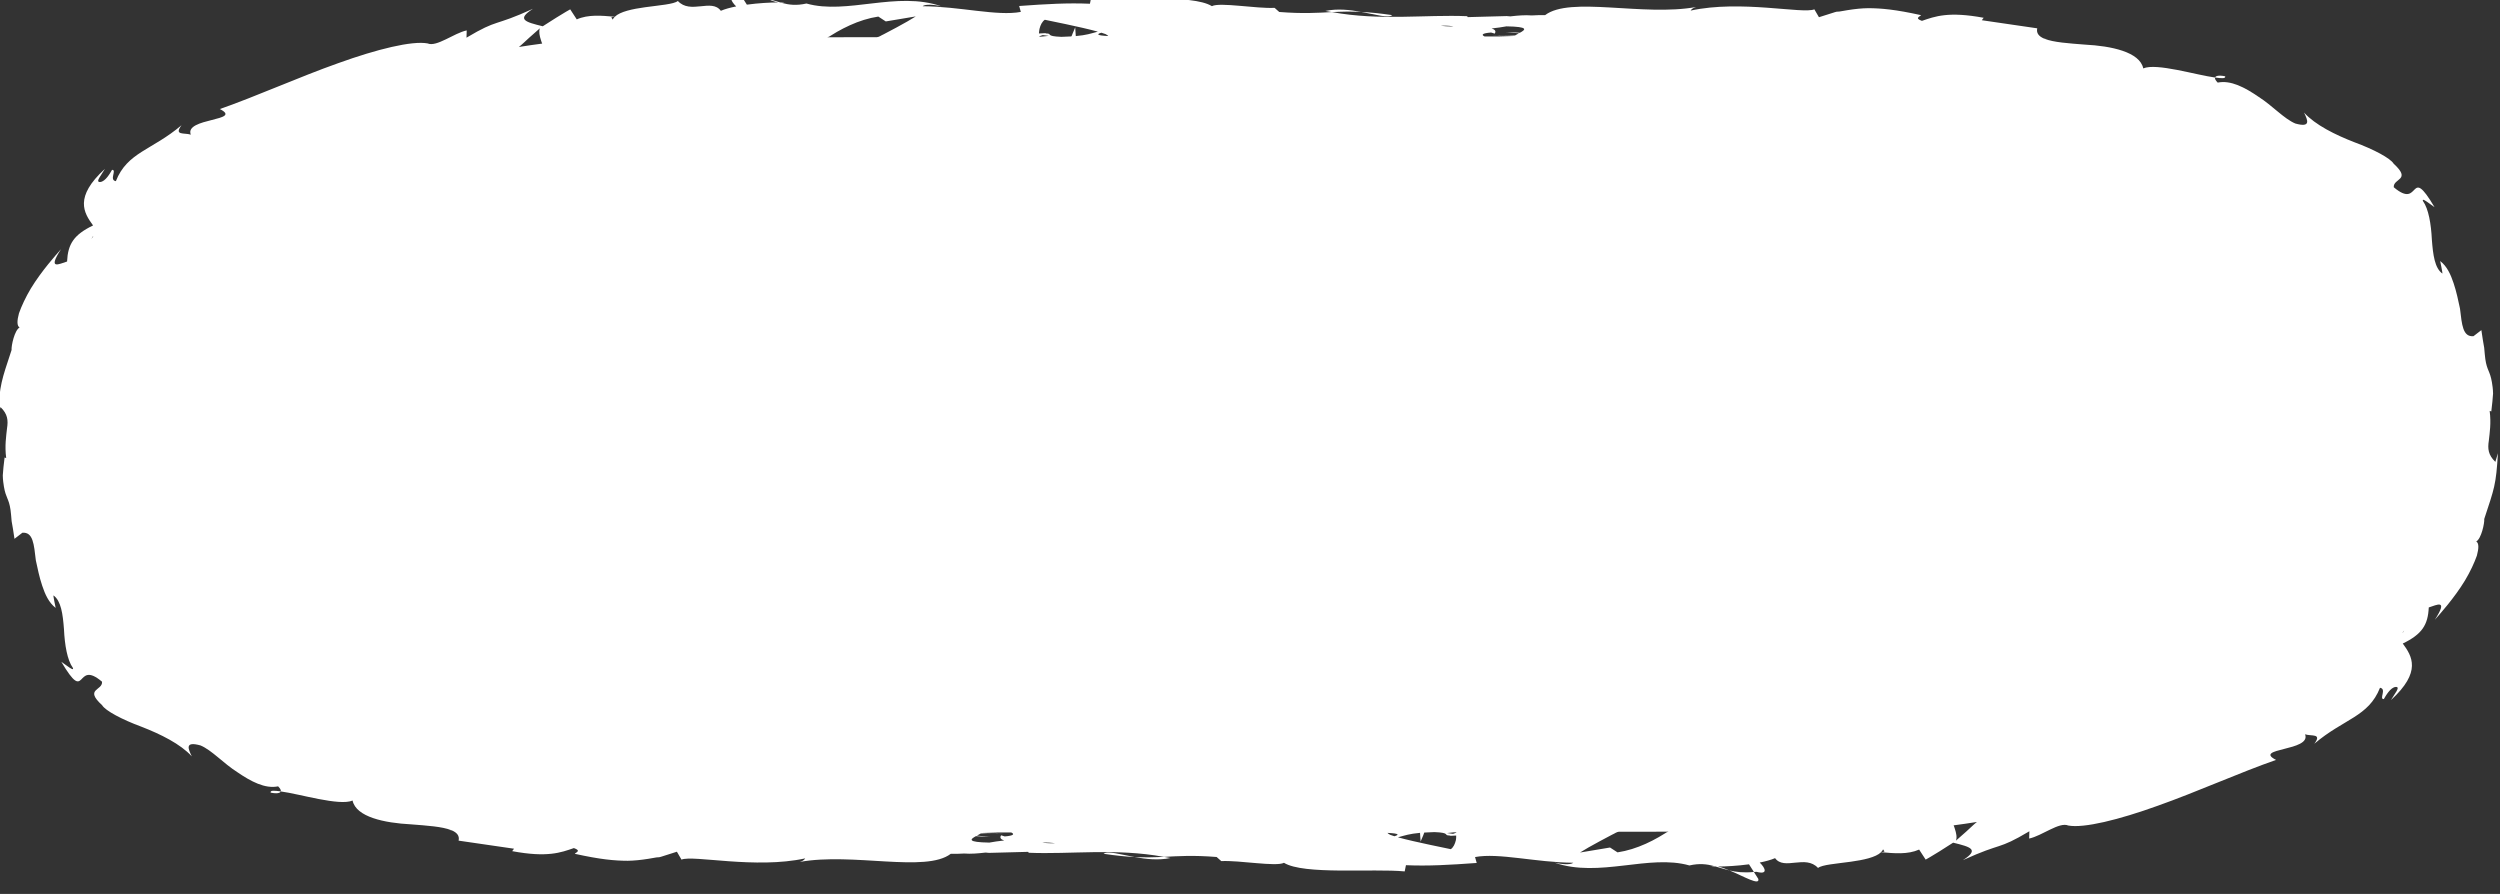 <?xml version="1.0" encoding="utf-8"?>
<!-- Generator: Adobe Illustrator 16.0.0, SVG Export Plug-In . SVG Version: 6.00 Build 0)  -->
<!DOCTYPE svg PUBLIC "-//W3C//DTD SVG 1.1//EN" "http://www.w3.org/Graphics/SVG/1.1/DTD/svg11.dtd">
<svg version="1.1" id="圖層_1" xmlns="http://www.w3.org/2000/svg" xmlns:xlink="http://www.w3.org/1999/xlink" x="0px" y="0px"
	 width="200px" height="71.515px" viewBox="0 0 200 71.515" enable-background="new 0 0 200 71.515" xml:space="preserve">
<rect x="0" y="0" width="200" height="71.515" fill="#333333" stroke="none"/>
<g>
	<path fill="#FFFFFF" d="M111.379,1.211c-0.993-0.146-1.784-0.223-2.48-0.258C110.097,1.174,111.062,1.465,111.379,1.211z"/>
	<path fill="#FFFFFF" d="M21.648,63.409c0.513,0.107,0.771,0.037,0.811-0.098C21.927,63.245,21.614,63.21,21.648,63.409z"/>
	<path fill="#FFFFFF" d="M108.898,0.953c-0.884-0.162-1.896-0.285-2.87-0.078c0.18,0.031,0.346,0.062,0.524,0.094
		C107.281,0.932,108.012,0.908,108.898,0.953z"/>
	<path fill="#FFFFFF" d="M138.365,69.637c1.151,0.482,2.437,1.244,2.299,0.676l-0.353-0.557
		C139.507,69.838,138.891,69.762,138.365,69.637z"/>
	<path fill="#FFFFFF" d="M88.286,68.303c0.993,0.148,1.784,0.223,2.48,0.26C89.568,68.34,88.604,68.05,88.286,68.303z"/>
	<path fill="#FFFFFF" d="M178.017,6.104c-0.513-0.106-0.771-0.036-0.811,0.099C177.739,6.271,178.052,6.305,178.017,6.104z"/>
	<path fill="#FFFFFF" d="M90.767,68.563c0.884,0.161,1.896,0.283,2.871,0.078c-0.181-0.032-0.347-0.063-0.525-0.094
		C92.385,68.584,91.653,68.606,90.767,68.563z"/>
	<path fill="#FFFFFF" d="M198.74,41.517c0.805-2.454,0.945-2.7,1.093-5.26l-0.205,0.694c-0.58-0.561-0.622-1.06-0.522-1.7
		c0.067-0.631,0.195-1.396,0.067-2.381l0.13,0.046c0.073-0.576,0.117-1.046,0.142-1.429c-0.005-0.38-0.055-0.673-0.092-0.907
		c-0.081-0.47-0.18-0.703-0.276-0.934c-0.095-0.23-0.185-0.459-0.252-0.922c-0.036-0.23-0.052-0.525-0.09-0.903
		c-0.068-0.368-0.142-0.827-0.226-1.411l-0.631,0.485c-0.855,0.072-0.925-0.9-1.079-2.21c-0.133-0.625-0.279-1.34-0.51-2.027
		c-0.229-0.689-0.529-1.359-1.075-1.775c0,0,0.207,0.984,0.175,1.002c-0.613-0.438-0.748-1.498-0.841-2.719
		c-0.06-1.241-0.263-2.461-0.711-3.079c-0.127-0.334,0.526,0.22,0.925,0.487c-2.087-3.523-1.068,0.269-3.262-1.595
		c-0.052-0.729,1.45-0.546-0.006-1.88c-0.26-0.44-1.591-1.147-3.136-1.717c-1.541-0.598-3.133-1.383-4.036-2.375
		c0.302,0.62,0.572,1.227-0.695,0.875c-0.9-0.374-1.842-1.438-2.943-2.137c-1.081-0.742-2.226-1.354-3.267-1.136
		c-0.188-0.19-0.238-0.312-0.211-0.407c-1.519-0.199-4.694-1.184-5.746-0.73c-0.279-1.32-2.559-1.795-4.678-1.904
		c-1.292-0.1-2.501-0.181-3.201-0.461c0.03,0.002,0.063,0.005,0.133,0.016c-0.07-0.014-0.128-0.025-0.197-0.039
		c-0.41-0.178-0.625-0.435-0.54-0.818l-4.434-0.648l0.149-0.195c-2.814-0.523-3.891-0.115-4.938,0.247
		c-0.634-0.222-0.136-0.355-0.068-0.457c-2.039-0.451-3.18-0.556-4.242-0.558c-0.531,0.008-1.045,0.062-1.646,0.158
		c-0.149,0.024-0.306,0.051-0.467,0.08l-0.124,0.021c-0.032,0.012-0.063,0.01-0.271,0.022c-0.128,0.026-0.178,0.051-0.274,0.079
		c-0.343,0.107-0.722,0.229-1.147,0.363l-0.368-0.631c-0.92,0.388-5.911-0.772-9.895,0.1c0.038-0.07,0.119-0.189,0.435-0.286
		c-4.232,0.771-10.075-0.884-12.082,0.651c-0.391-0.004-0.757,0-1.065,0.023c-1.03-0.091-2.604,0.238-1.705,0.043l-3.426,0.092
		l-0.032-0.074c-3.379-0.141-6.96,0.38-10.823-0.328c-1.137,0.057-2.313,0.141-4.217-0.01l-0.371-0.33
		c-1.461,0.075-4.387-0.468-5.016-0.135c-1.572-0.979-7.09-0.444-9.658-0.69l-0.099,0.497c-1.769-0.076-3.464,0.02-5.661,0.18
		l0.133,0.473c-1.895,0.357-4.866-0.434-7.859-0.455c0.203-0.189,0.963-0.123,1.5,0.005c-3.574-1.243-7.55,0.699-10.792-0.222
		c-0.809,0.183-1.393,0.105-1.959-0.045c0.075,0,0.142-0.009,0.2-0.024c-0.084-0.003-0.206-0.009-0.331-0.015
		c-0.357-0.102-0.725-0.221-1.122-0.318c0.337,0.143,0.661,0.261,0.943,0.317c-0.624-0.001-1.569,0.051-2.497,0.177l-0.392-0.615
		c-0.076,0.005-0.136,0.009-0.215,0.014c-0.908-0.246-0.732,0.275-0.249,0.742c-0.467,0.093-0.895,0.207-1.227,0.352
		c-0.736-1.01-2.433,0.307-3.438-0.787c-0.313,0.26-1.479,0.342-2.628,0.502c-0.986,0.137-1.997,0.346-2.415,0.76
		c-1.055-0.093-2.131-0.197-3.045,0.211l-0.524-0.803c0,0-0.563,0.313-1.109,0.662c-0.543,0.346-1.087,0.692-1.087,0.692
		c-1.455-0.354-2.099-0.549-0.783-1.399c-3.23,1.475-2.705,0.758-5.318,2.311l0.017-0.581c-1.015,0.212-2.413,1.356-3.13,1.04
		c-1.244-0.227-4.033,0.455-7.154,1.582c-3.133,1.109-6.566,2.658-9.466,3.668c1.903,0.965-2.854,0.694-2.323,2.049
		c-0.521-0.17-1.374,0.094-0.74-0.756c-2.381,2.019-4.336,2.15-5.255,4.479c-0.562-0.089,0.107-0.923-0.305-0.907
		c-0.138,0.24-0.528,0.947-0.953,0.973c-0.421,0.025,0.114-0.576,0.385-1.054c-2.476,2.267-1.691,3.516-0.95,4.528
		c-1.538,0.742-2.015,1.487-2.079,2.886c-0.647,0.2-1.589,0.718-0.485-0.986c-0.375,0.421-1.551,1.728-2.409,3.136
		c-0.422,0.705-0.758,1.433-0.955,1.994c-0.159,0.586-0.171,1.008,0.05,1.133c-0.405,0.22-0.673,1.474-0.641,1.801
		c-0.804,2.453-0.945,2.7-1.091,5.26l0.205-0.694c0.58,0.561,0.621,1.06,0.522,1.7c-0.067,0.631-0.195,1.396-0.067,2.381
		l-0.128-0.047c-0.075,0.578-0.119,1.047-0.144,1.43c0.006,0.38,0.055,0.672,0.091,0.906c0.08,0.471,0.18,0.704,0.275,0.935
		c0.096,0.231,0.186,0.458,0.253,0.922c0.037,0.23,0.052,0.525,0.088,0.903c0.07,0.369,0.144,0.827,0.228,1.41l0.63-0.485
		c0.858-0.071,0.925,0.9,1.079,2.21c0.133,0.626,0.279,1.341,0.51,2.029c0.229,0.688,0.53,1.359,1.076,1.774
		c0,0-0.208-0.984-0.176-1.001c0.612,0.437,0.75,1.497,0.841,2.717c0.059,1.242,0.262,2.463,0.711,3.08
		c0.127,0.334-0.525-0.22-0.925-0.487c2.086,3.523,1.068-0.269,3.26,1.596c0.053,0.729-1.449,0.545,0.006,1.879
		c0.26,0.44,1.594,1.147,3.137,1.717c1.542,0.598,3.133,1.383,4.037,2.375c-0.302-0.62-0.574-1.228,0.696-0.875
		c0.9,0.374,1.841,1.439,2.943,2.137c1.081,0.742,2.225,1.354,3.266,1.136c0.188,0.19,0.238,0.313,0.21,0.407
		c1.519,0.199,4.695,1.184,5.747,0.729c0.279,1.32,2.558,1.795,4.678,1.905c1.291,0.1,2.5,0.18,3.201,0.461
		c-0.031-0.002-0.063-0.005-0.133-0.016c0.07,0.014,0.128,0.024,0.197,0.038c0.411,0.179,0.626,0.436,0.54,0.82l4.434,0.646
		l-0.149,0.195c2.814,0.525,3.89,0.116,4.938-0.247c0.633,0.223,0.136,0.357,0.069,0.458c2.039,0.452,3.179,0.556,4.241,0.559
		c0.531-0.009,1.045-0.063,1.647-0.158c0.149-0.024,0.305-0.053,0.467-0.08l0.124-0.022c0.032-0.011,0.063-0.011,0.27-0.023
		c0.128-0.024,0.179-0.05,0.275-0.077c0.343-0.108,0.722-0.229,1.147-0.365l0.368,0.632c0.92-0.388,5.912,0.772,9.895-0.099
		c-0.038,0.068-0.119,0.188-0.435,0.285c4.232-0.77,10.075,0.884,12.082-0.651c0.391,0.004,0.757,0.001,1.065-0.023
		c1.03,0.092,2.604-0.238,1.705-0.043l3.427-0.091l0.032,0.073c3.379,0.14,6.96-0.379,10.823,0.329
		c1.138-0.058,2.313-0.142,4.218,0.01l0.371,0.329c1.46-0.076,4.386,0.467,5.015,0.135c1.572,0.979,7.09,0.445,9.658,0.689
		l0.1-0.497c1.769,0.077,3.465-0.019,5.661-0.179l-0.133-0.472c1.894-0.359,4.865,0.434,7.858,0.455
		c-0.203,0.188-0.963,0.122-1.5-0.007c3.574,1.244,7.551-0.699,10.792,0.223c0.81-0.183,1.394-0.106,1.96,0.046
		c-0.075-0.001-0.142,0.008-0.2,0.023c0.084,0.004,0.206,0.009,0.331,0.014c0.357,0.104,0.726,0.221,1.122,0.32
		c-0.337-0.144-0.661-0.263-0.943-0.317c0.624,0,1.569-0.052,2.497-0.177l0.393,0.613c0.076-0.003,0.136-0.008,0.215-0.013
		c0.908,0.246,0.732-0.274,0.249-0.741c0.467-0.095,0.895-0.208,1.228-0.353c0.735,1.009,2.433-0.307,3.437,0.786
		c0.313-0.26,1.479-0.341,2.629-0.501c0.985-0.138,1.996-0.345,2.414-0.76c1.055,0.093,2.131,0.198,3.045-0.211l0.523,0.803
		c0,0,0.563-0.313,1.11-0.662c0.543-0.345,1.086-0.693,1.086-0.693c1.455,0.354,2.099,0.55,0.783,1.4
		c3.229-1.475,2.705-0.758,5.317-2.312l-0.017,0.582c1.015-0.211,2.413-1.355,3.131-1.041c1.243,0.229,4.033-0.455,7.153-1.581
		c3.134-1.108,6.566-2.659,9.468-3.668c-1.905-0.966,2.854-0.694,2.321-2.048c0.521,0.169,1.374-0.095,0.74,0.755
		c2.381-2.018,4.336-2.15,5.255-4.479c0.561,0.09-0.106,0.924,0.306,0.906c0.139-0.239,0.527-0.946,0.952-0.972
		c0.421-0.024-0.114,0.577-0.383,1.053c2.474-2.267,1.688-3.515,0.947-4.526c1.539-0.744,2.015-1.488,2.079-2.887
		c0.647-0.2,1.589-0.719,0.485,0.986c0.375-0.422,1.552-1.727,2.408-3.137c0.423-0.705,0.759-1.432,0.956-1.993
		c0.158-0.586,0.171-1.008-0.051-1.133C198.506,43.098,198.771,41.843,198.74,41.517z M116.503,66.584c0,0.006,0,0.021,0,0.031
		c-0.048,0.022-0.149,0.058-0.257,0.093l-0.489-0.063C116.24,66.587,116.443,66.573,116.503,66.584z M111.553,66.9
		c-0.128-0.038-0.255-0.078-0.337-0.113c-0.108-0.05-0.173-0.104-0.22-0.157C111.983,66.678,111.93,66.786,111.553,66.9z
		 M80.38,66.914l-0.292-0.089c-0.133,0.201-0.016,0.33,0.247,0.412c-0.462,0.049-0.843,0.108-1.188,0.171
		c-1.81-0.033-1.535-0.264-1.071-0.516c0.368,0.03,0.734,0.052,1.122,0.052l-1.045-0.093c0.108-0.059,0.217-0.116,0.31-0.173
		c0.658-0.04,1.381-0.052,1.867,0.008c-0.313-0.044-0.928-0.071-1.72-0.087l2.286-0.003C81.175,66.725,81.114,66.855,80.38,66.914z
		 M83.419,2.807l0.49,0.063C82.807,3.002,83.115,2.909,83.419,2.807z M88.108,2.616c0.125,0.038,0.251,0.077,0.333,0.111
		c0.108,0.05,0.174,0.104,0.224,0.156C87.687,2.838,87.737,2.729,88.108,2.616z M119.285,2.602l0.292,0.087
		c0.133-0.201,0.015-0.328-0.248-0.411c0.463-0.049,0.843-0.108,1.188-0.17c1.811,0.032,1.536,0.263,1.072,0.515
		c-0.368-0.03-0.734-0.053-1.122-0.052l1.045,0.093c-0.108,0.058-0.217,0.116-0.31,0.173c-0.658,0.039-1.381,0.053-1.866-0.008
		c0.313,0.045,0.928,0.072,1.72,0.087l-2.286,0.003C118.49,2.789,118.551,2.658,119.285,2.602z M116.272,2.123
		c-0.414-0.007-0.773-0.025-1.024-0.072C115.841,2.043,116.137,2.076,116.272,2.123z M83.584,1.581
		c0.224,0.054,2.886,0.572,4.243,0.951c-0.563,0.152-0.917,0.28-1.765,0.355c-0.003-0.041-0.008-0.101-0.012-0.185
		c-0.017-0.255-0.034-0.51-0.034-0.51S85.908,2.45,85.8,2.706c-0.033,0.11-0.065,0.168-0.096,0.208
		c-0.23,0.015-0.484,0.026-0.789,0.034c-1.34-0.048-0.69-0.272-1.218-0.27C83.7,2.649,83.55,2.643,83.115,2.68
		c0.011-0.127,0.019-0.254,0.044-0.367C83.236,1.988,83.376,1.726,83.584,1.581z M66.959,2.548c0.333-0.19,0.681-0.37,1.041-0.532
		c0.717-0.324,1.482-0.572,2.264-0.691l0.598,0.389l2.401-0.402c-0.374,0.24-0.917,0.549-1.559,0.895
		c-0.322,0.17-0.667,0.354-1.022,0.541c-0.172,0.068-0.348,0.218-0.526,0.227l-3.972,0.005c0.095-0.02,0.189-0.056,0.287-0.136
		L66.959,2.548z M49.177,1.345c-0.07,0.071-0.128,0.146-0.16,0.229C48.981,1.434,48.729,1.366,49.177,1.345z M42.351,3.004
		c0.502-0.443,0.838-0.74,0.838-0.74c-0.098,0.268-0.026,0.603,0.094,0.97c0.028,0.08,0.064,0.204,0.092,0.253
		c-0.62,0.08-1.241,0.172-1.864,0.271C41.82,3.513,42.103,3.221,42.351,3.004z M7.468,18.92c-0.053,0.063-0.11,0.125-0.162,0.188
		C7.375,19,7.425,18.923,7.425,18.923C7.443,18.915,7.453,18.926,7.468,18.92z M83.393,67.392c0.414,0.008,0.774,0.026,1.024,0.071
		C83.825,67.471,83.529,67.438,83.393,67.392z M116.064,67.934c-0.223-0.054-2.874-0.571-4.23-0.949
		c0.566-0.153,0.919-0.281,1.768-0.357c0.003,0.04,0.008,0.095,0.012,0.185c0.017,0.255,0.035,0.509,0.035,0.509
		s0.108-0.257,0.217-0.512c0.035-0.114,0.054-0.17,0.075-0.206c0.234-0.016,0.496-0.027,0.811-0.037
		c1.34,0.05,0.689,0.272,1.218,0.271c-0.003,0.029,0.133,0.035,0.524,0.005c-0.001,0.123,0.004,0.25-0.021,0.361
		C116.396,67.527,116.272,67.79,116.064,67.934z M133.194,66.673l-0.488,0.293c-0.333,0.192-0.681,0.372-1.041,0.534
		c-0.718,0.323-1.482,0.571-2.264,0.689l-0.599-0.388l-2.4,0.401c0.374-0.239,0.917-0.548,1.559-0.893
		c0.321-0.171,0.667-0.354,1.022-0.543c0.172-0.067,0.348-0.217,0.526-0.227l3.972-0.004
		C133.387,66.557,133.292,66.594,133.194,66.673z M150.488,68.17c0.07-0.071,0.129-0.145,0.161-0.229
		C150.684,68.081,150.936,68.148,150.488,68.17z M157.315,66.511c-0.503,0.442-0.839,0.74-0.839,0.74
		c0.098-0.267,0.025-0.603-0.095-0.969c-0.027-0.081-0.064-0.205-0.092-0.254c0.62-0.081,1.241-0.171,1.863-0.271
		C157.846,66.001,157.563,66.294,157.315,66.511z M192.202,50.594c0.046-0.051,0.092-0.102,0.136-0.151
		c-0.058,0.088-0.1,0.149-0.1,0.149C192.224,50.598,192.218,50.589,192.202,50.594z"/>
</g>
</svg>
